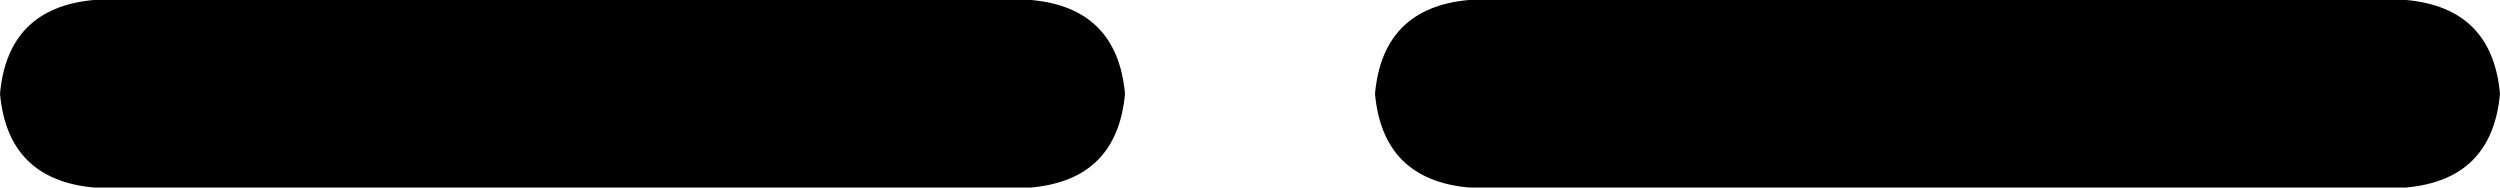 <svg xmlns="http://www.w3.org/2000/svg" viewBox="0 0 640 48">
    <path d="M 24 0 Q 2 2 0 24 Q 2 46 24 48 L 264 48 Q 286 46 288 24 Q 286 2 264 0 L 24 0 L 24 0 Z M 376 0 Q 354 2 352 24 Q 354 46 376 48 L 616 48 Q 638 46 640 24 Q 638 2 616 0 L 376 0 L 376 0 Z"/>
</svg>
